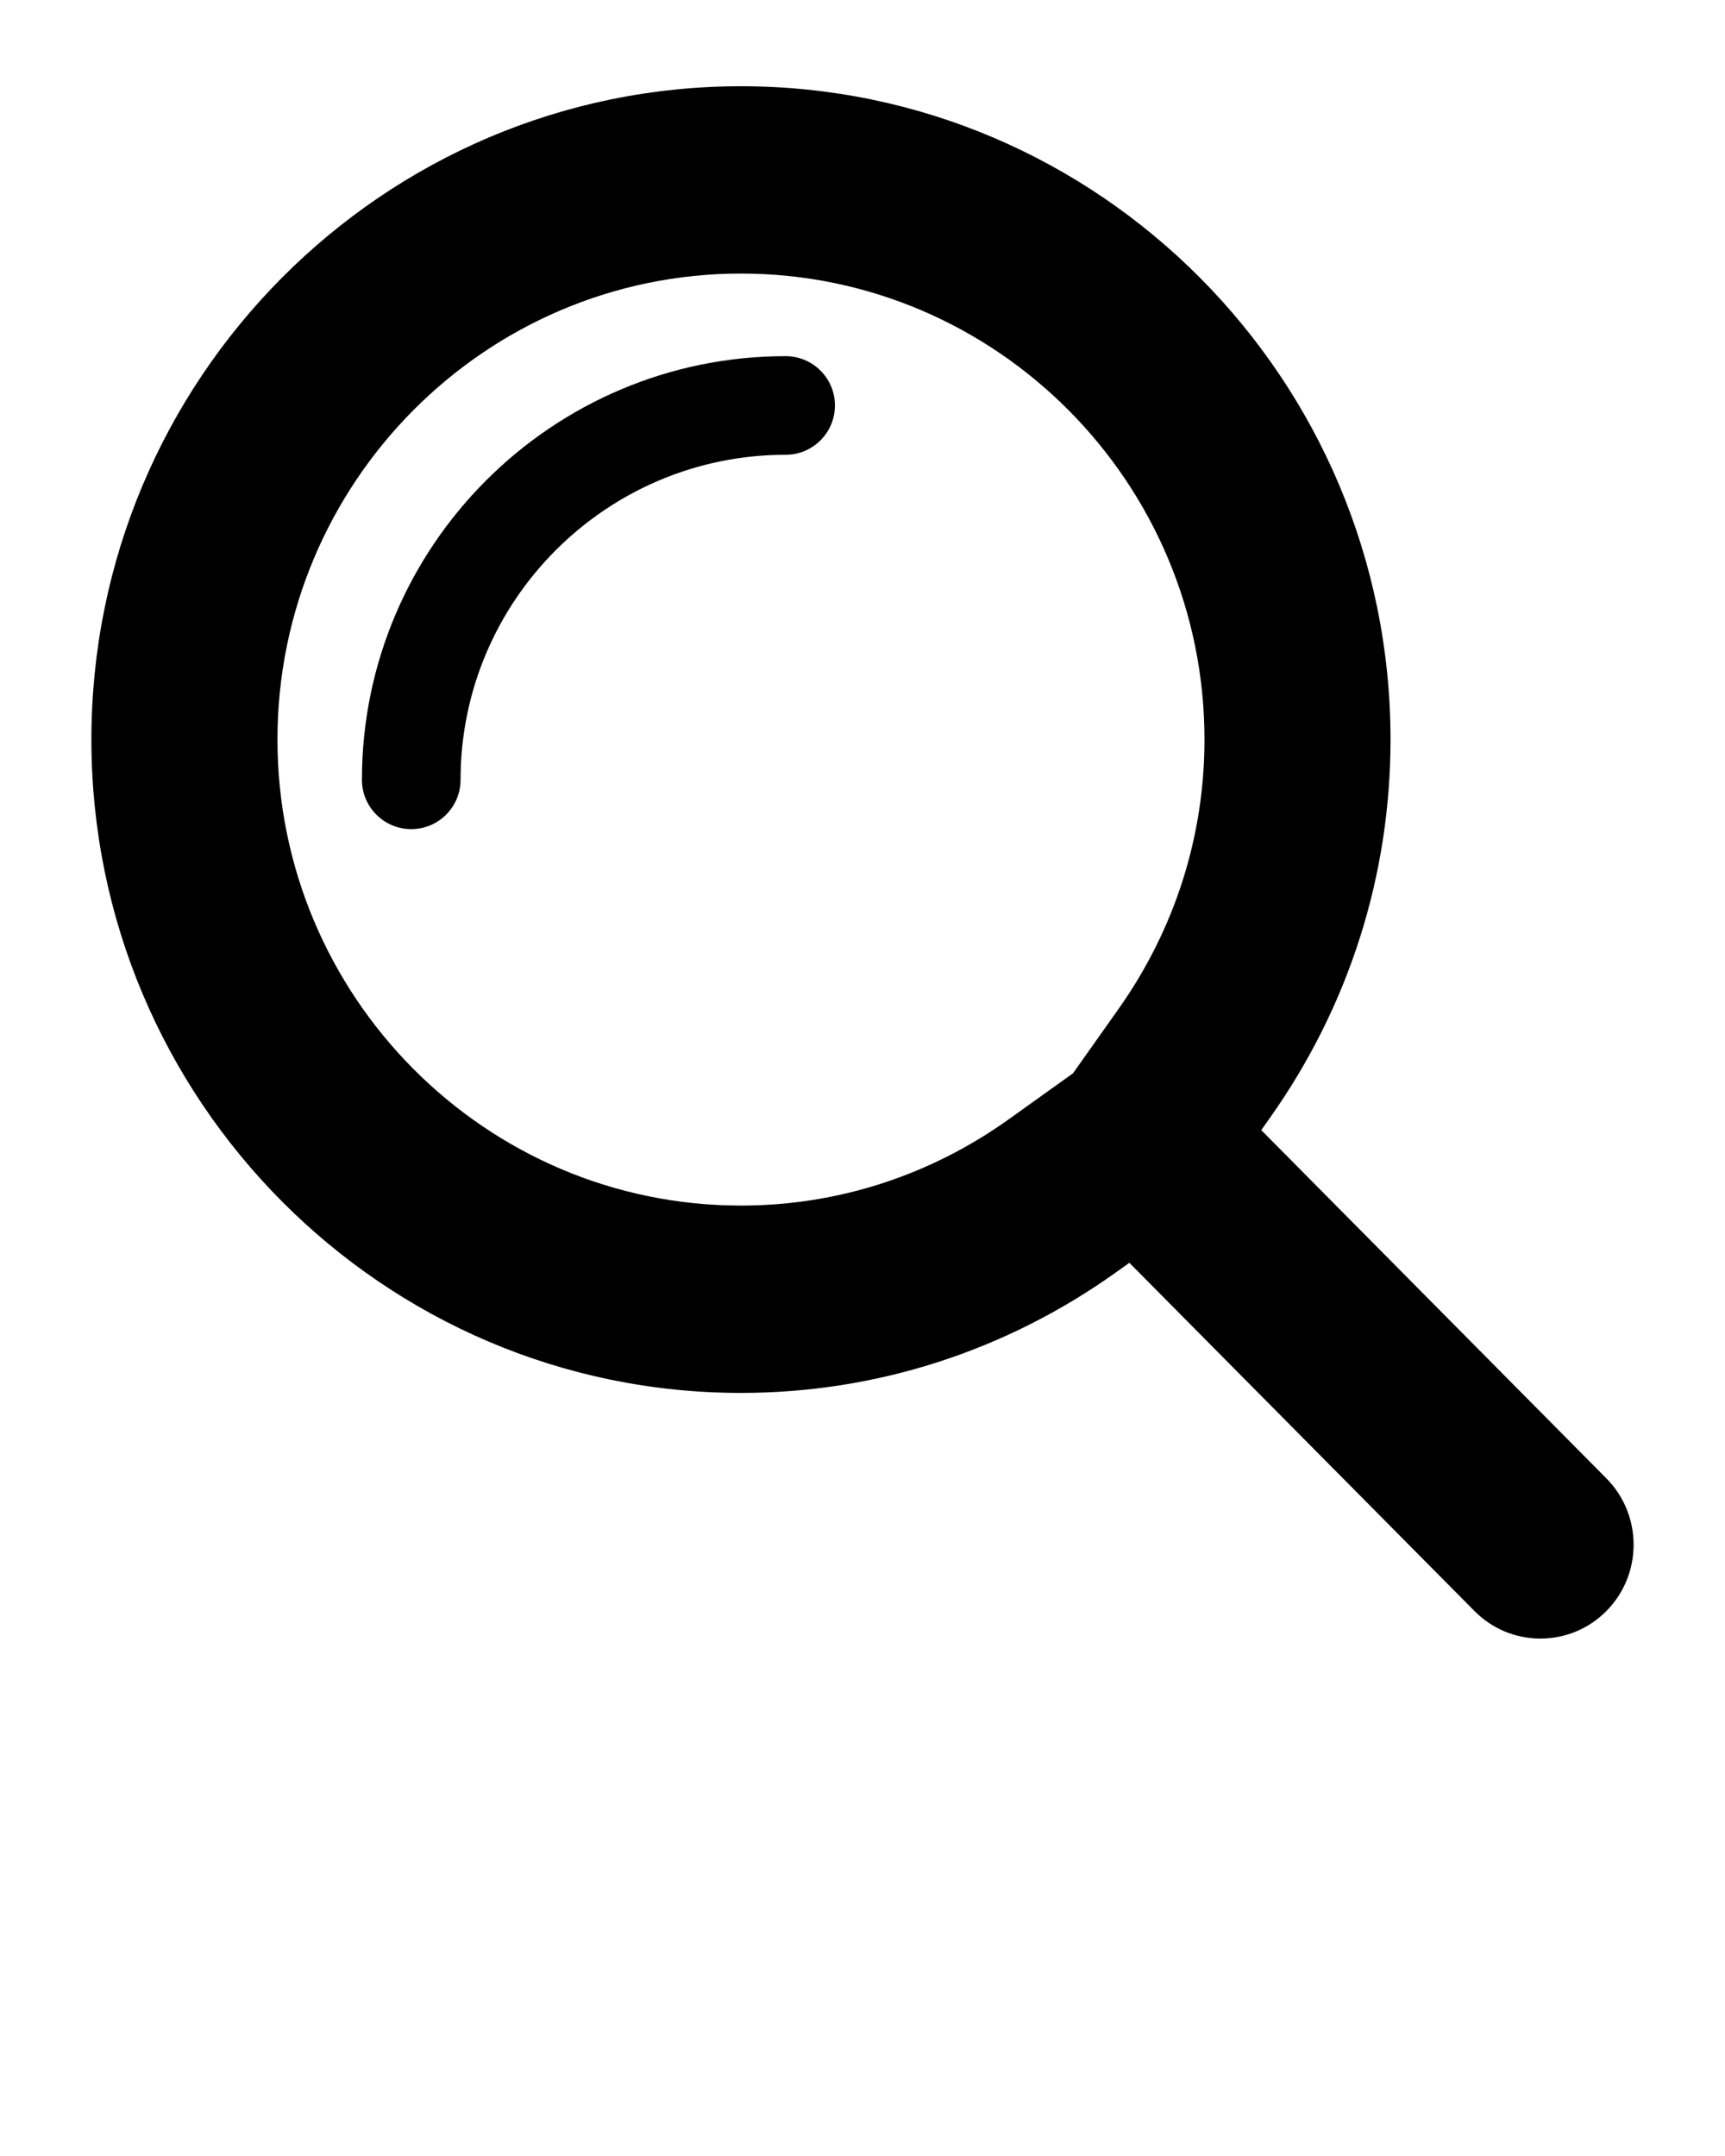 <svg xmlns="http://www.w3.org/2000/svg" xmlns:xlink="http://www.w3.org/1999/xlink" version="1.1" x="0px" y="0px" viewBox="0 0 100 125" enable-background="new 0 0 100 100" xml:space="preserve"><symbol viewBox="-27.299 -39.024 54.598 78.047"><path fill="none" d="M11.157,34.02c-1.275-1.85-3.408-3.026-5.733-3.026c-2.13,0-4.118,0.985-5.424,2.607   c-1.306-1.622-3.294-2.607-5.423-2.607c-2.325,0-4.457,1.176-5.734,3.026c-1.275-1.85-3.408-3.026-5.733-3.026   c-1.913,0-3.648,0.776-4.908,2.029v-66.474c1.26,1.253,2.995,2.029,4.908,2.029c2.325,0,4.458-1.176,5.733-3.026   c1.277,1.85,3.409,3.026,5.734,3.026c2.129,0,4.117-0.986,5.423-2.607c1.306,1.622,3.294,2.607,5.424,2.607   c2.325,0,4.458-1.176,5.733-3.026c1.277,1.85,3.409,3.026,5.734,3.026c1.913,0,3.647-0.776,4.907-2.028v66.473   c-1.26-1.253-2.994-2.028-4.907-2.028C14.567,30.995,12.435,32.17,11.157,34.02z"/><path fill="#000000" stroke="#000000" stroke-width="3" stroke-miterlimit="10" d="M-20.463-37.524   c0.391,1.615,1.839,2.822,3.573,2.822c1.733,0,3.181-1.207,3.572-2.822h4.323c0.391,1.615,1.839,2.822,3.573,2.822   s3.182-1.207,3.573-2.822h3.701c0.391,1.615,1.839,2.822,3.573,2.822s3.182-1.207,3.573-2.822h4.322   c0.391,1.615,1.839,2.822,3.573,2.822s3.182-1.207,3.573-2.822h5.335v75.047h-5.266c-0.219-1.825-1.759-3.25-3.641-3.25   s-3.423,1.425-3.641,3.25H9.065c-0.219-1.825-1.759-3.25-3.641-3.25s-3.423,1.425-3.641,3.25h-3.564   c-0.219-1.825-1.759-3.25-3.641-3.25s-3.423,1.425-3.641,3.25h-4.186c-0.219-1.825-1.758-3.25-3.641-3.25   c-1.883,0-3.423,1.425-3.641,3.25h-5.267v-75.047H-20.463z"/></symbol><symbol viewBox="-30.282 -48.056 60.563 94.113"><path fill="#000000" stroke="#000000" stroke-width="6" stroke-miterlimit="10" d="M16.006,43.056   c-3.233-4.883-8.77-8.108-15.065-8.108s-11.832,3.225-15.065,8.108h-10.584v-88.113h10.584c3.233,4.883,8.77,8.108,15.065,8.108   s11.832-3.224,15.065-8.108H26.59v88.113H16.006z"/><line fill="none" stroke="#000000" stroke-width="5" stroke-linecap="round" stroke-linejoin="round" stroke-miterlimit="10" stroke-dasharray="7,8" x1="27.781" y1="-20.755" x2="-27.782" y2="-20.755"/></symbol><symbol viewBox="-24.712 -42.834 54.356 85.667"><path fill="#000000" stroke="#000000" stroke-width="5" stroke-miterlimit="10" d="M17.181,40.333h-4.475   c-0.466-2.355-2.539-4.131-5.031-4.131c-2.491,0-4.565,1.776-5.03,4.131h-4.883c-0.466-2.355-2.539-4.131-5.031-4.131   c-2.491,0-4.565,1.776-5.03,4.131h-4.883c-0.466-2.355-2.539-4.131-5.03-4.131v-72.023c2.622,0,4.76-1.974,5.069-4.512h4.806   c0.309,2.539,2.447,4.512,5.069,4.512c2.622,0,4.76-1.974,5.069-4.512h4.806c0.309,2.539,2.447,4.512,5.069,4.512   c2.622,0,4.76-1.974,5.069-4.512h4.398c0.309,2.539,2.447,4.512,5.069,4.512v72.023C19.72,36.202,17.647,37.978,17.181,40.333z"/><line fill="none" stroke="#000000" stroke-width="4" stroke-linecap="round" stroke-linejoin="round" stroke-miterlimit="10" stroke-dasharray="7,6" x1="-22.644" y1="-17.395" x2="27.644" y2="-17.395"/></symbol><symbol viewBox="-23.971 -42.094 47.944 84.188"><g><path fill="#000000" stroke="#000000" stroke-width="3.521" stroke-miterlimit="10" d="M17.182,40.333h-4.475    c-0.466-2.355-2.539-4.131-5.031-4.131c-2.491,0-4.565,1.776-5.03,4.131h-4.883c-0.466-2.355-2.539-4.131-5.031-4.131    c-2.491,0-4.565,1.776-5.03,4.131h-4.883c-0.466-2.355-2.539-4.131-5.03-4.131v-72.023c2.622,0,4.76-1.974,5.069-4.512h4.806    c0.309,2.539,2.447,4.512,5.069,4.512c2.622,0,4.76-1.974,5.069-4.512h4.806c0.309,2.539,2.447,4.512,5.069,4.512    c2.622,0,4.76-1.974,5.069-4.512h4.398c0.309,2.539,2.447,4.512,5.069,4.512v72.023C19.721,36.202,17.648,37.978,17.182,40.333z"/></g><polygon fill="#000000" stroke="#000000" stroke-width="3.811" stroke-miterlimit="10" points="5.14,17.02 11.952,13.853    8.431,7.217 7.524,-0.241 0.124,1.057 -7.248,-0.385 -8.301,7.053 -11.951,13.62 -5.201,16.919 -0.084,22.42  "/></symbol><symbol id="a" viewBox="-21.087 -31.266 42.17 72.87"><path fill="#000000" stroke="#000000" stroke-width="5" stroke-miterlimit="10" d="M6.373,39.104h5.21c0-3.87,3.13-7,7-7v-53.87   c-3.87,0-7-3.14-7-7h-5.21"/><path fill="#000000" stroke="#000000" stroke-width="5" stroke-miterlimit="10" d="M-6.377-28.766h-5.21c0,3.86-3.13,7-7,7v53.87   c3.87,0,7,3.13,7,7h5.21"/><line fill="none" stroke="#000000" stroke-width="5" stroke-miterlimit="10" x1="2.373" y1="39.104" x2="-2.377" y2="39.104"/><line fill="none" stroke="#000000" stroke-width="5" stroke-miterlimit="10" x1="2.373" y1="-28.766" x2="-2.377" y2="-28.766"/><g><path stroke="#000000" stroke-width="0.9" stroke-miterlimit="10" d="M-9.901-10.118c0-0.994-0.806-1.8-1.8-1.8    s-1.8,0.806-1.8,1.8s0.806,1.8,1.8,1.8S-9.901-9.124-9.901-10.118z"/><path stroke="#000000" stroke-width="0.9" stroke-miterlimit="10" d="M-2.101-10.118c0-0.994-0.806-1.8-1.8-1.8    s-1.8,0.806-1.8,1.8s0.806,1.8,1.8,1.8S-2.101-9.124-2.101-10.118z"/><path stroke="#000000" stroke-width="0.9" stroke-miterlimit="10" d="M5.699-10.118c0-0.994-0.806-1.8-1.8-1.8s-1.8,0.806-1.8,1.8    s0.806,1.8,1.8,1.8S5.699-9.124,5.699-10.118z"/><path stroke="#000000" stroke-width="0.9" stroke-miterlimit="10" d="M13.499-10.118c0-0.994-0.806-1.8-1.8-1.8    s-1.8,0.806-1.8,1.8s0.806,1.8,1.8,1.8S13.499-9.124,13.499-10.118z"/></g></symbol><symbol viewBox="-21.086 -31.266 42.17 72.87"><use xlink:href="#a" width="42.17" height="72.87" x="-21.087" y="-31.266" transform="matrix(1 0 0 1 6.996482e-004 -2.671033e-004)" overflow="visible"/><line fill="none" stroke="#000000" stroke-width="4" stroke-miterlimit="10" x1="9.224" y1="13.75" x2="-9.223" y2="13.75"/></symbol><g display="none"><path display="inline" fill="#000000" d="M228.792,1074.743h-1237.798c-2.084,0-3.789-1.705-3.789-3.789V-116.211   c0-2.084,1.705-3.789,3.789-3.789H228.792c2.084,0,3.789,1.705,3.789,3.789v1187.164   C232.582,1073.038,230.877,1074.743,228.792,1074.743z"/></g><g><g><g><path d="M93.118,85.708L73.116,65.521l0.514-0.726c4.566-6.454,6.98-14.033,6.98-21.916C80.61,21.992,63.717,5,42.955,5     C22.191,5,5.298,21.992,5.298,42.879s16.892,37.879,37.656,37.879c7.835,0,15.366-2.427,21.782-7.019l0.734-0.525L85.483,93.41     C86.502,94.435,87.859,95,89.3,95c1.442,0,2.799-0.565,3.819-1.592c2.11-2.123,2.11-5.576,0-7.699L93.118,85.708z M64.844,58.494     L64.844,58.494l-2.642,3.735l-3.713,2.657c-4.581,3.278-9.953,5.01-15.534,5.01c-14.816,0-26.87-12.12-26.87-27.018     c0-14.898,12.054-27.018,26.87-27.018s26.87,12.12,26.87,27.018C69.825,48.489,68.102,53.889,64.844,58.494z"/><path d="M45.542,20.649c-13.543,0-24.561,11.018-24.561,24.562c0,1.579,1.28,2.859,2.859,2.859s2.859-1.28,2.859-2.859     c0-10.391,8.453-18.844,18.844-18.844c1.578,0,2.859-1.28,2.859-2.859S47.121,20.649,45.542,20.649z"/></g></g></g></svg>
